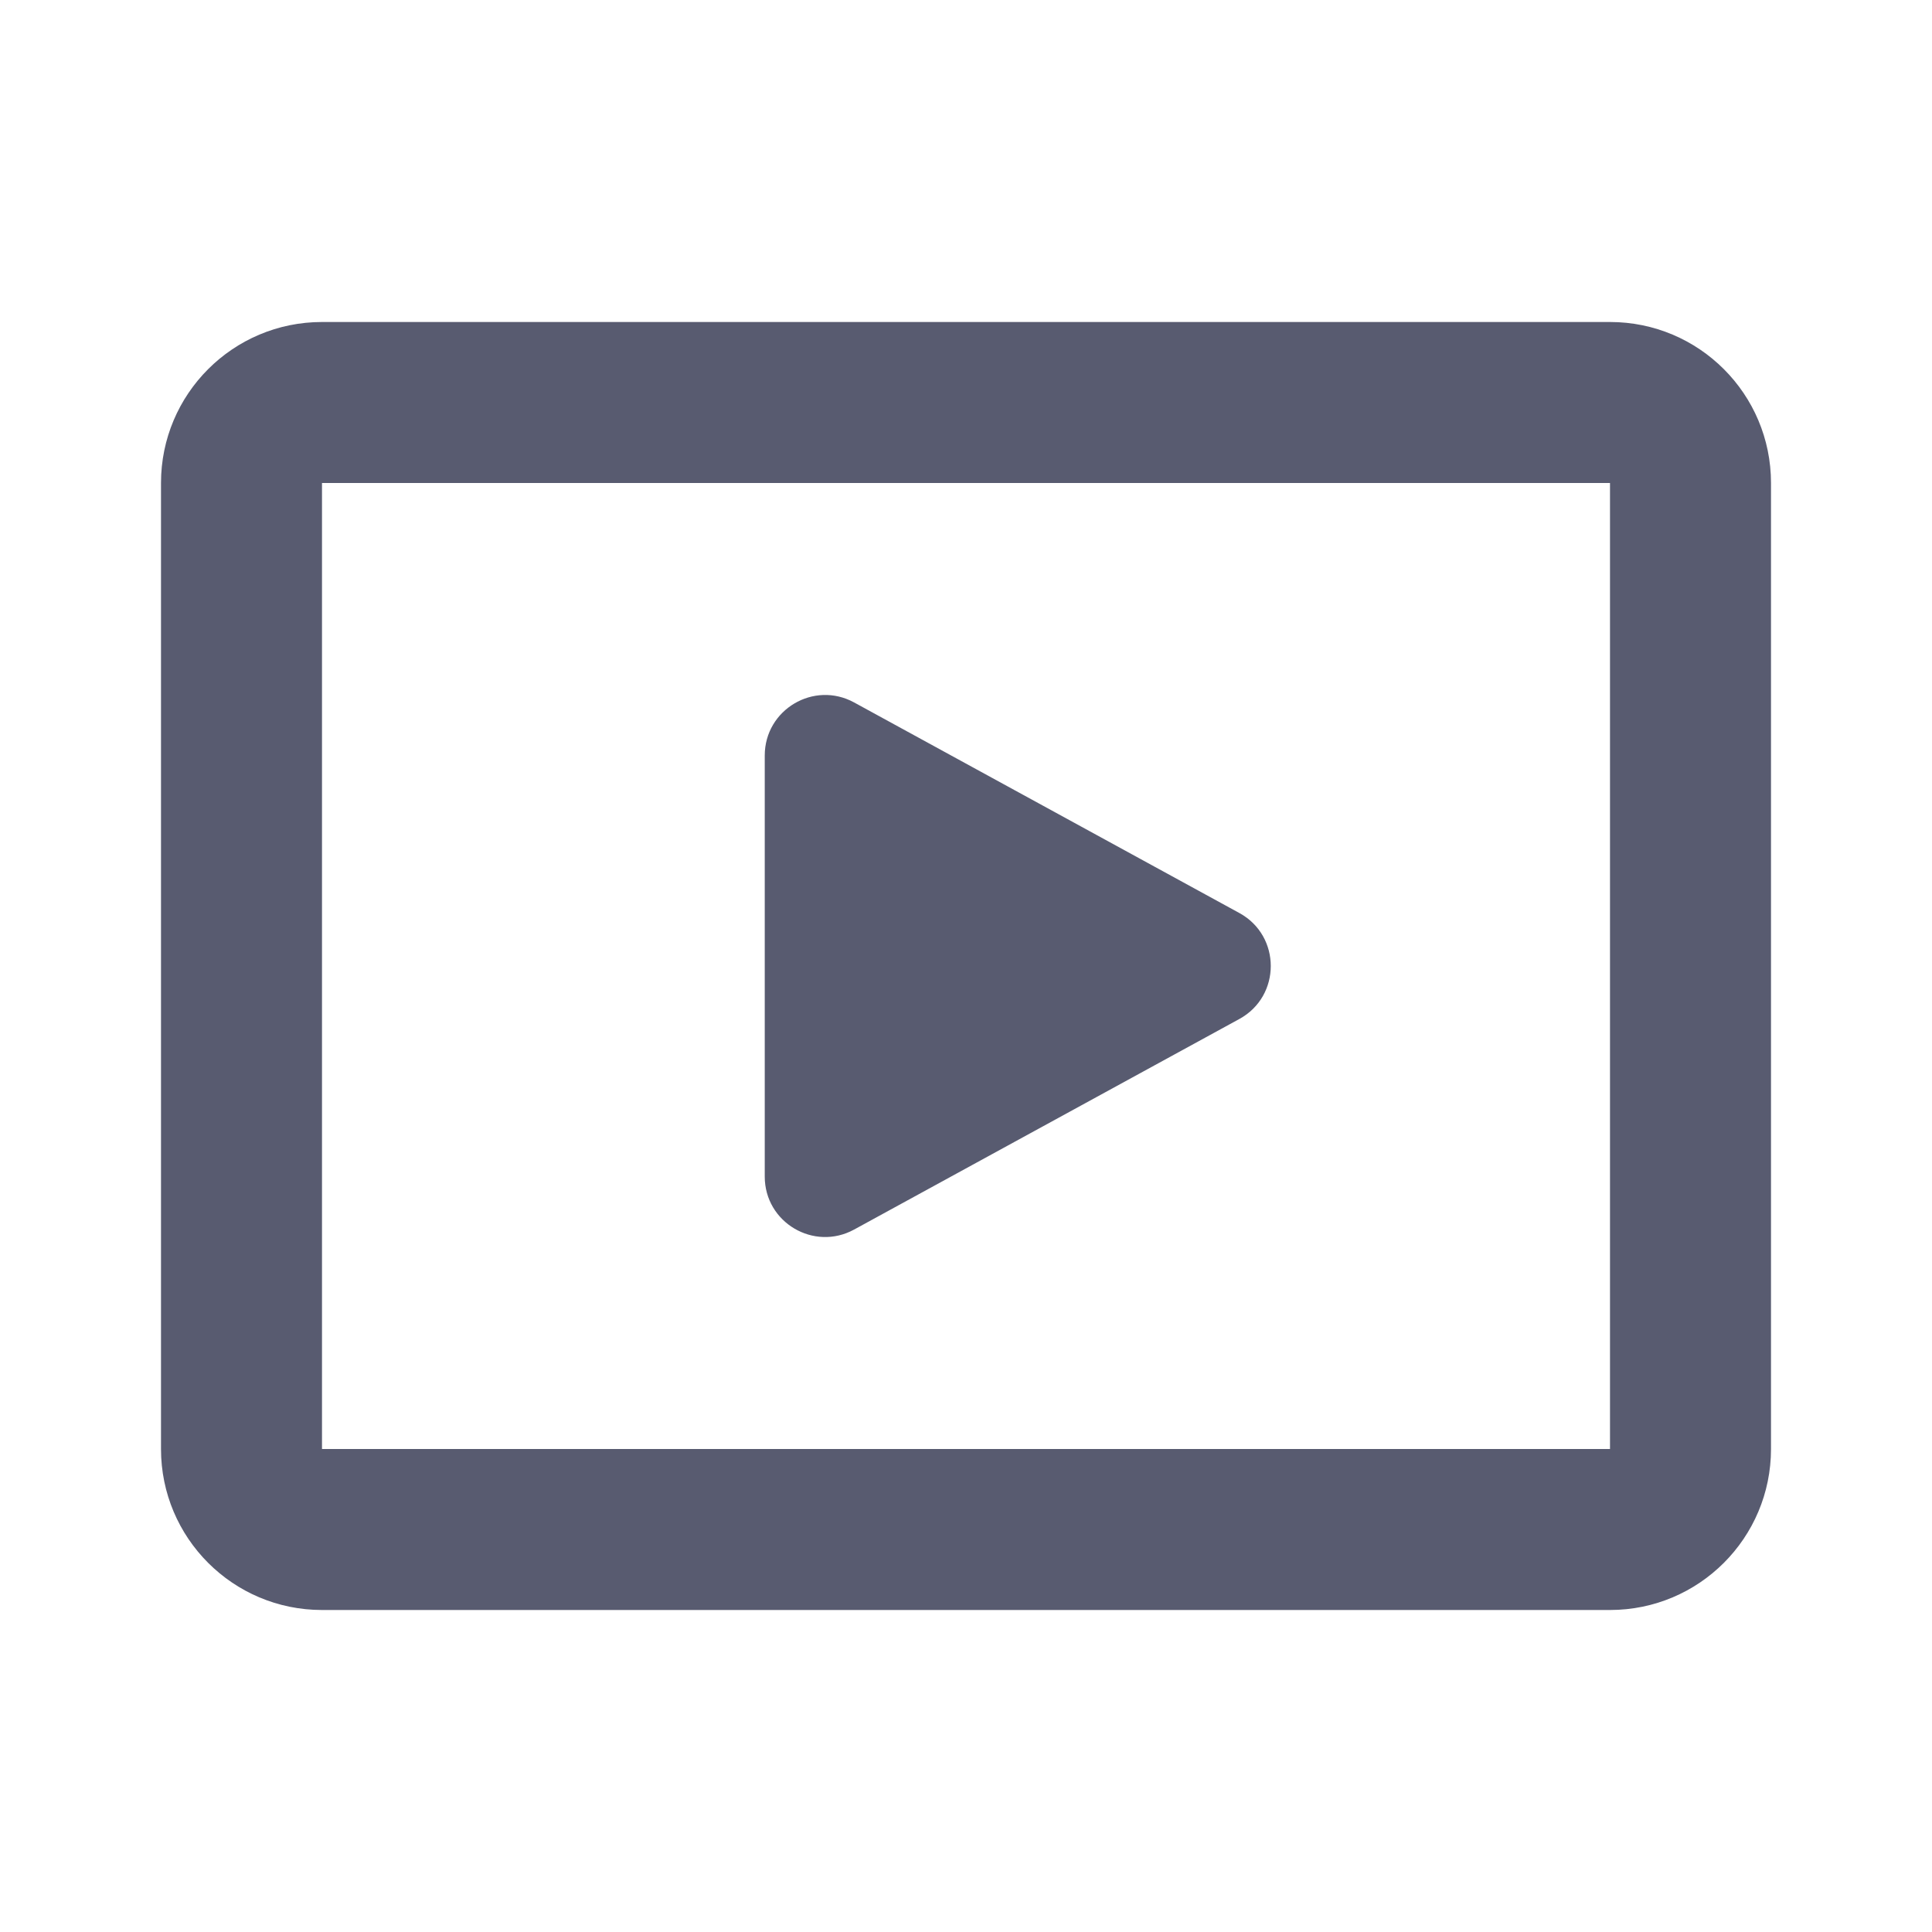 <svg width="24" height="24" viewBox="0 0 24 24" fill="none" xmlns="http://www.w3.org/2000/svg">
    <path fill-rule="evenodd" clip-rule="evenodd"
        d="M4 6H20V18H4V6ZM2 6C2 4.895 2.895 4 4 4H20C21.105 4 22 4.895 22 6V18C22 19.105 21.105 20 20 20H4C2.895 20 2 19.105 2 18V6ZM9.5 14.616V9.385C9.5 8.815 10.11 8.453 10.61 8.726L15.396 11.342C15.916 11.626 15.916 12.374 15.396 12.658L10.61 15.274C10.11 15.547 9.5 15.186 9.5 14.616Z"
        fill="#585b70" />
</svg>